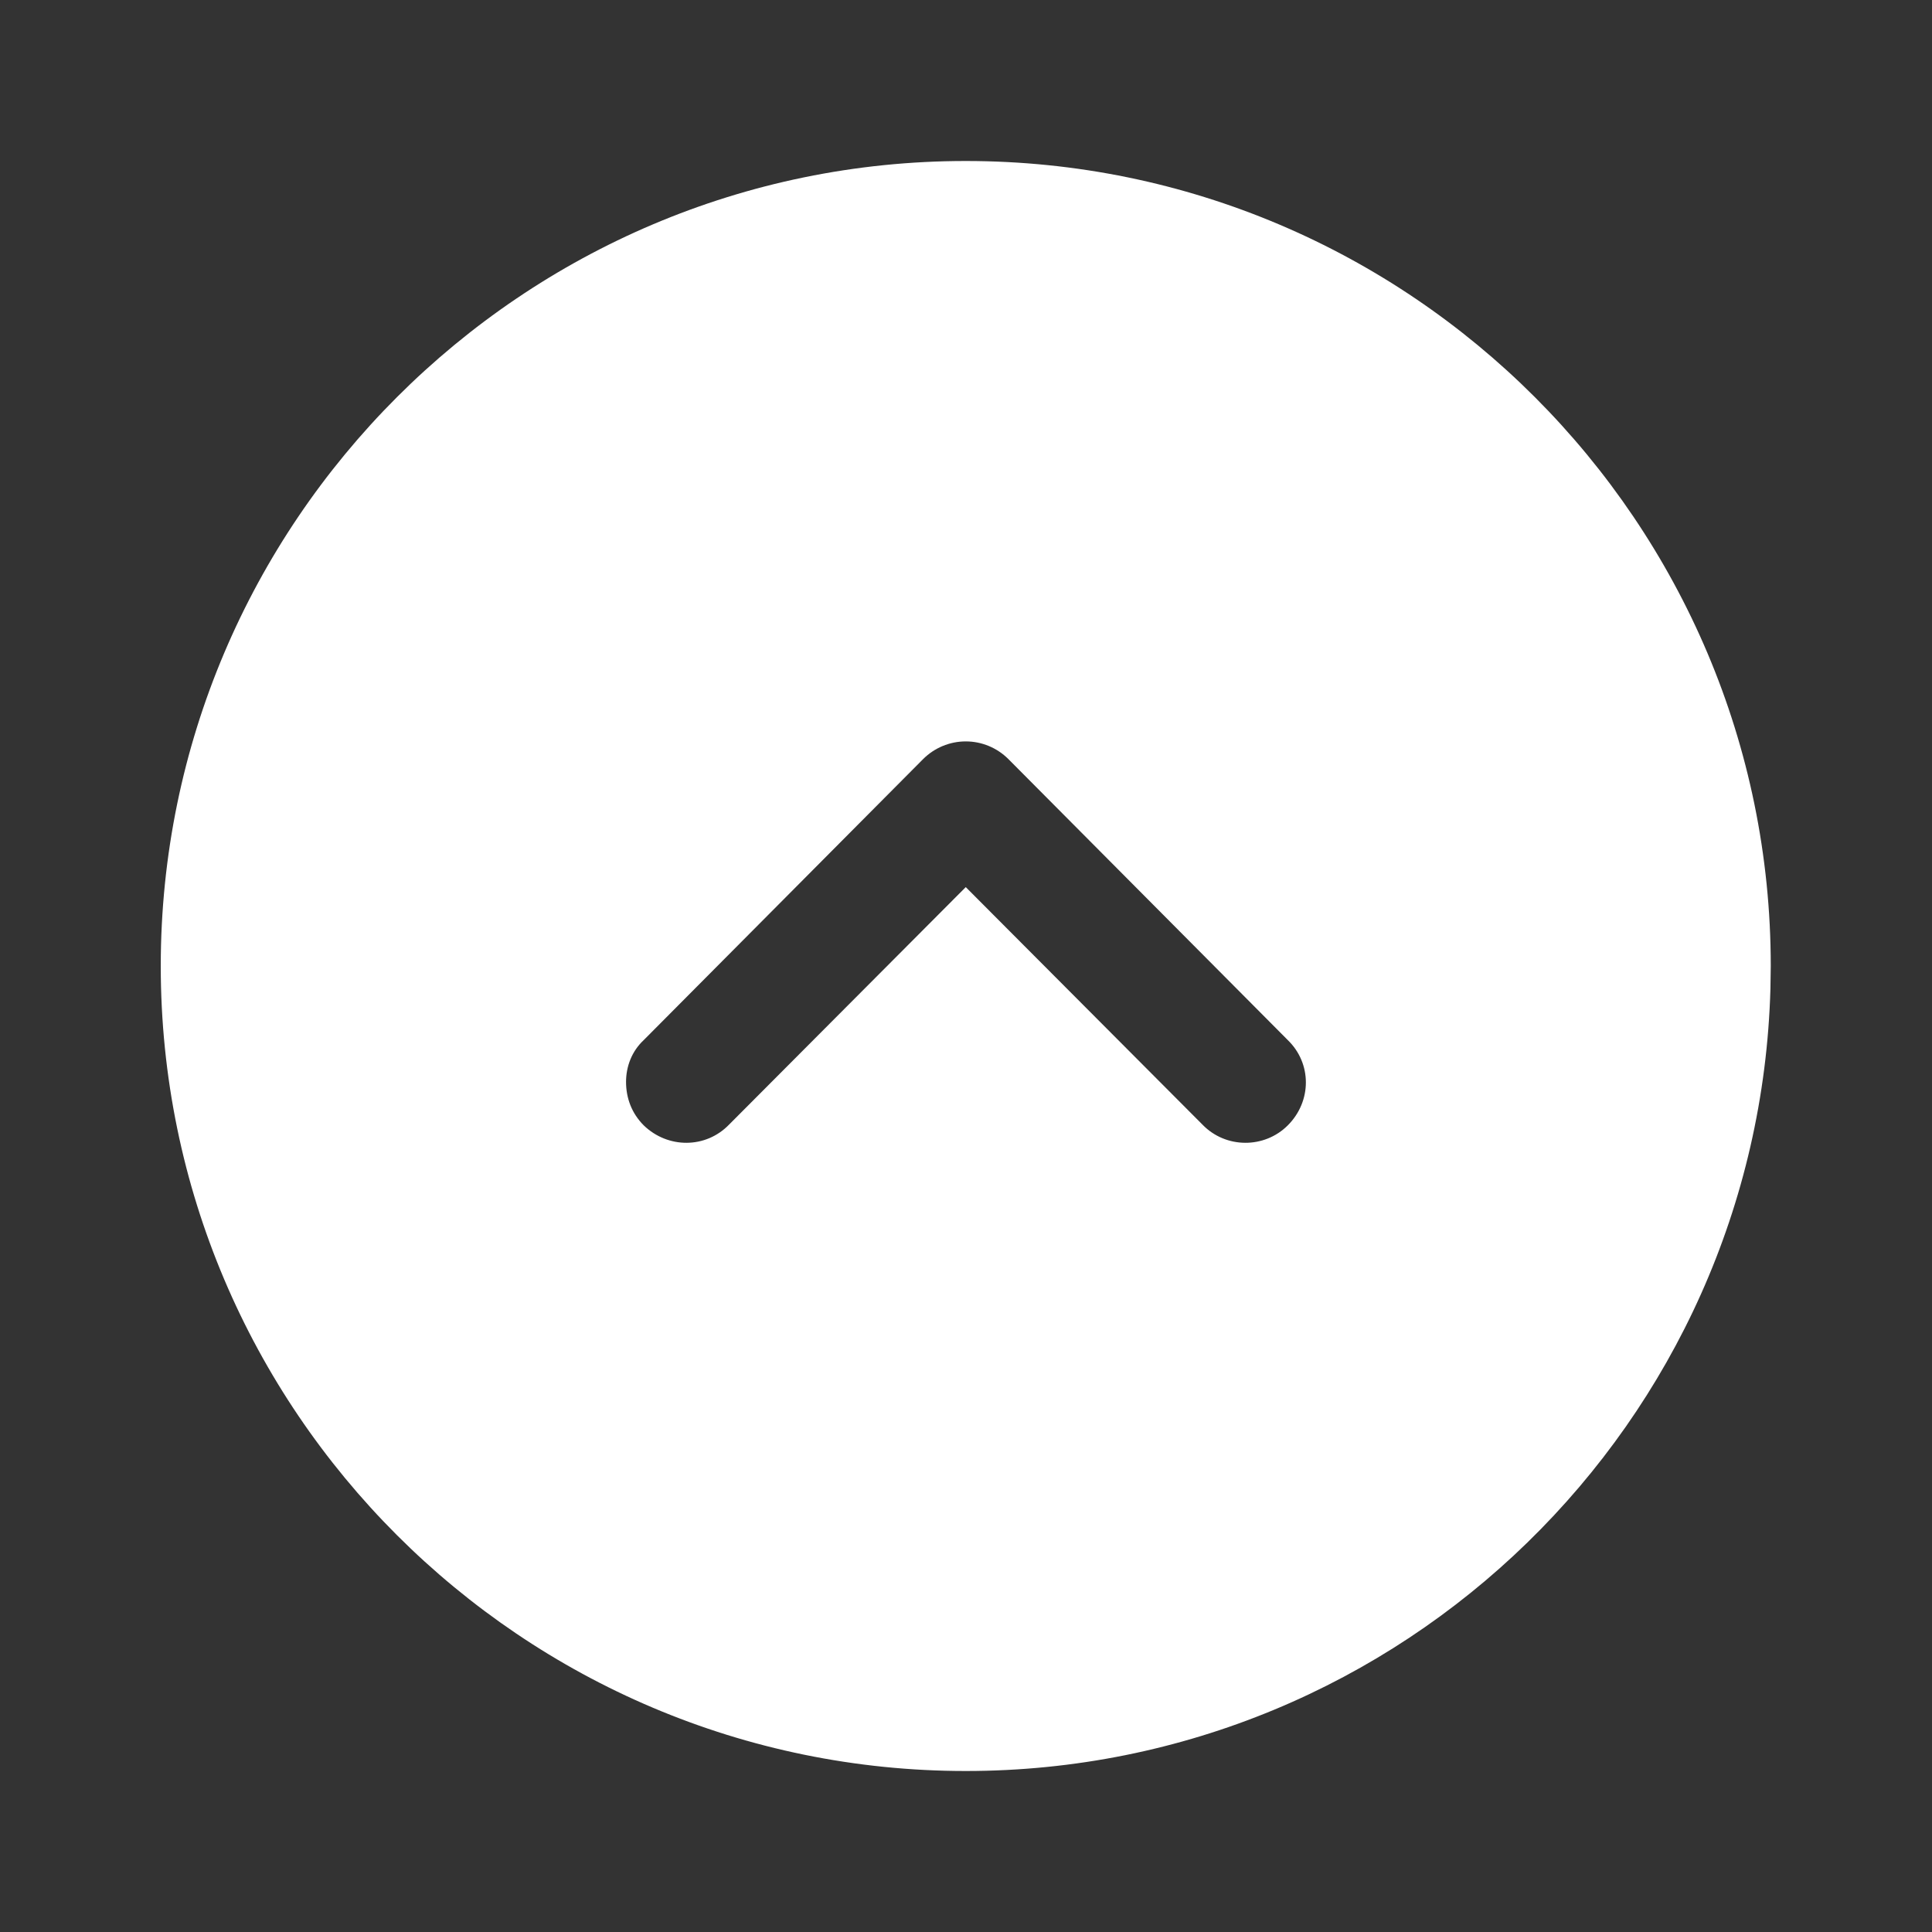 <svg width="24" height="24" viewBox="0 0 24 24" fill="none" xmlns="http://www.w3.org/2000/svg">
<rect x="0" y="0" width="24" height="24" fill="#333333" stroke="none"/>
<path d="M21.997 12L21.993 12.28C21.844 17.671 17.423 22 11.997 22C6.487 22 1.997 17.52 1.997 12C1.997 6.49 6.487 2 11.997 2C17.517 2 21.997 6.49 21.997 12ZM15.997 13.98C16.297 13.68 16.297 13.21 15.997 12.92L12.527 9.43C12.387 9.29 12.197 9.21 11.997 9.21C11.797 9.21 11.607 9.29 11.467 9.43L7.997 12.92C7.847 13.06 7.777 13.25 7.777 13.44C7.777 13.64 7.847 13.83 7.997 13.98C8.297 14.27 8.767 14.27 9.057 13.97L11.997 11.02L14.937 13.97C15.227 14.27 15.707 14.27 15.997 13.98Z" fill="#FFFFFF"/>
</svg>